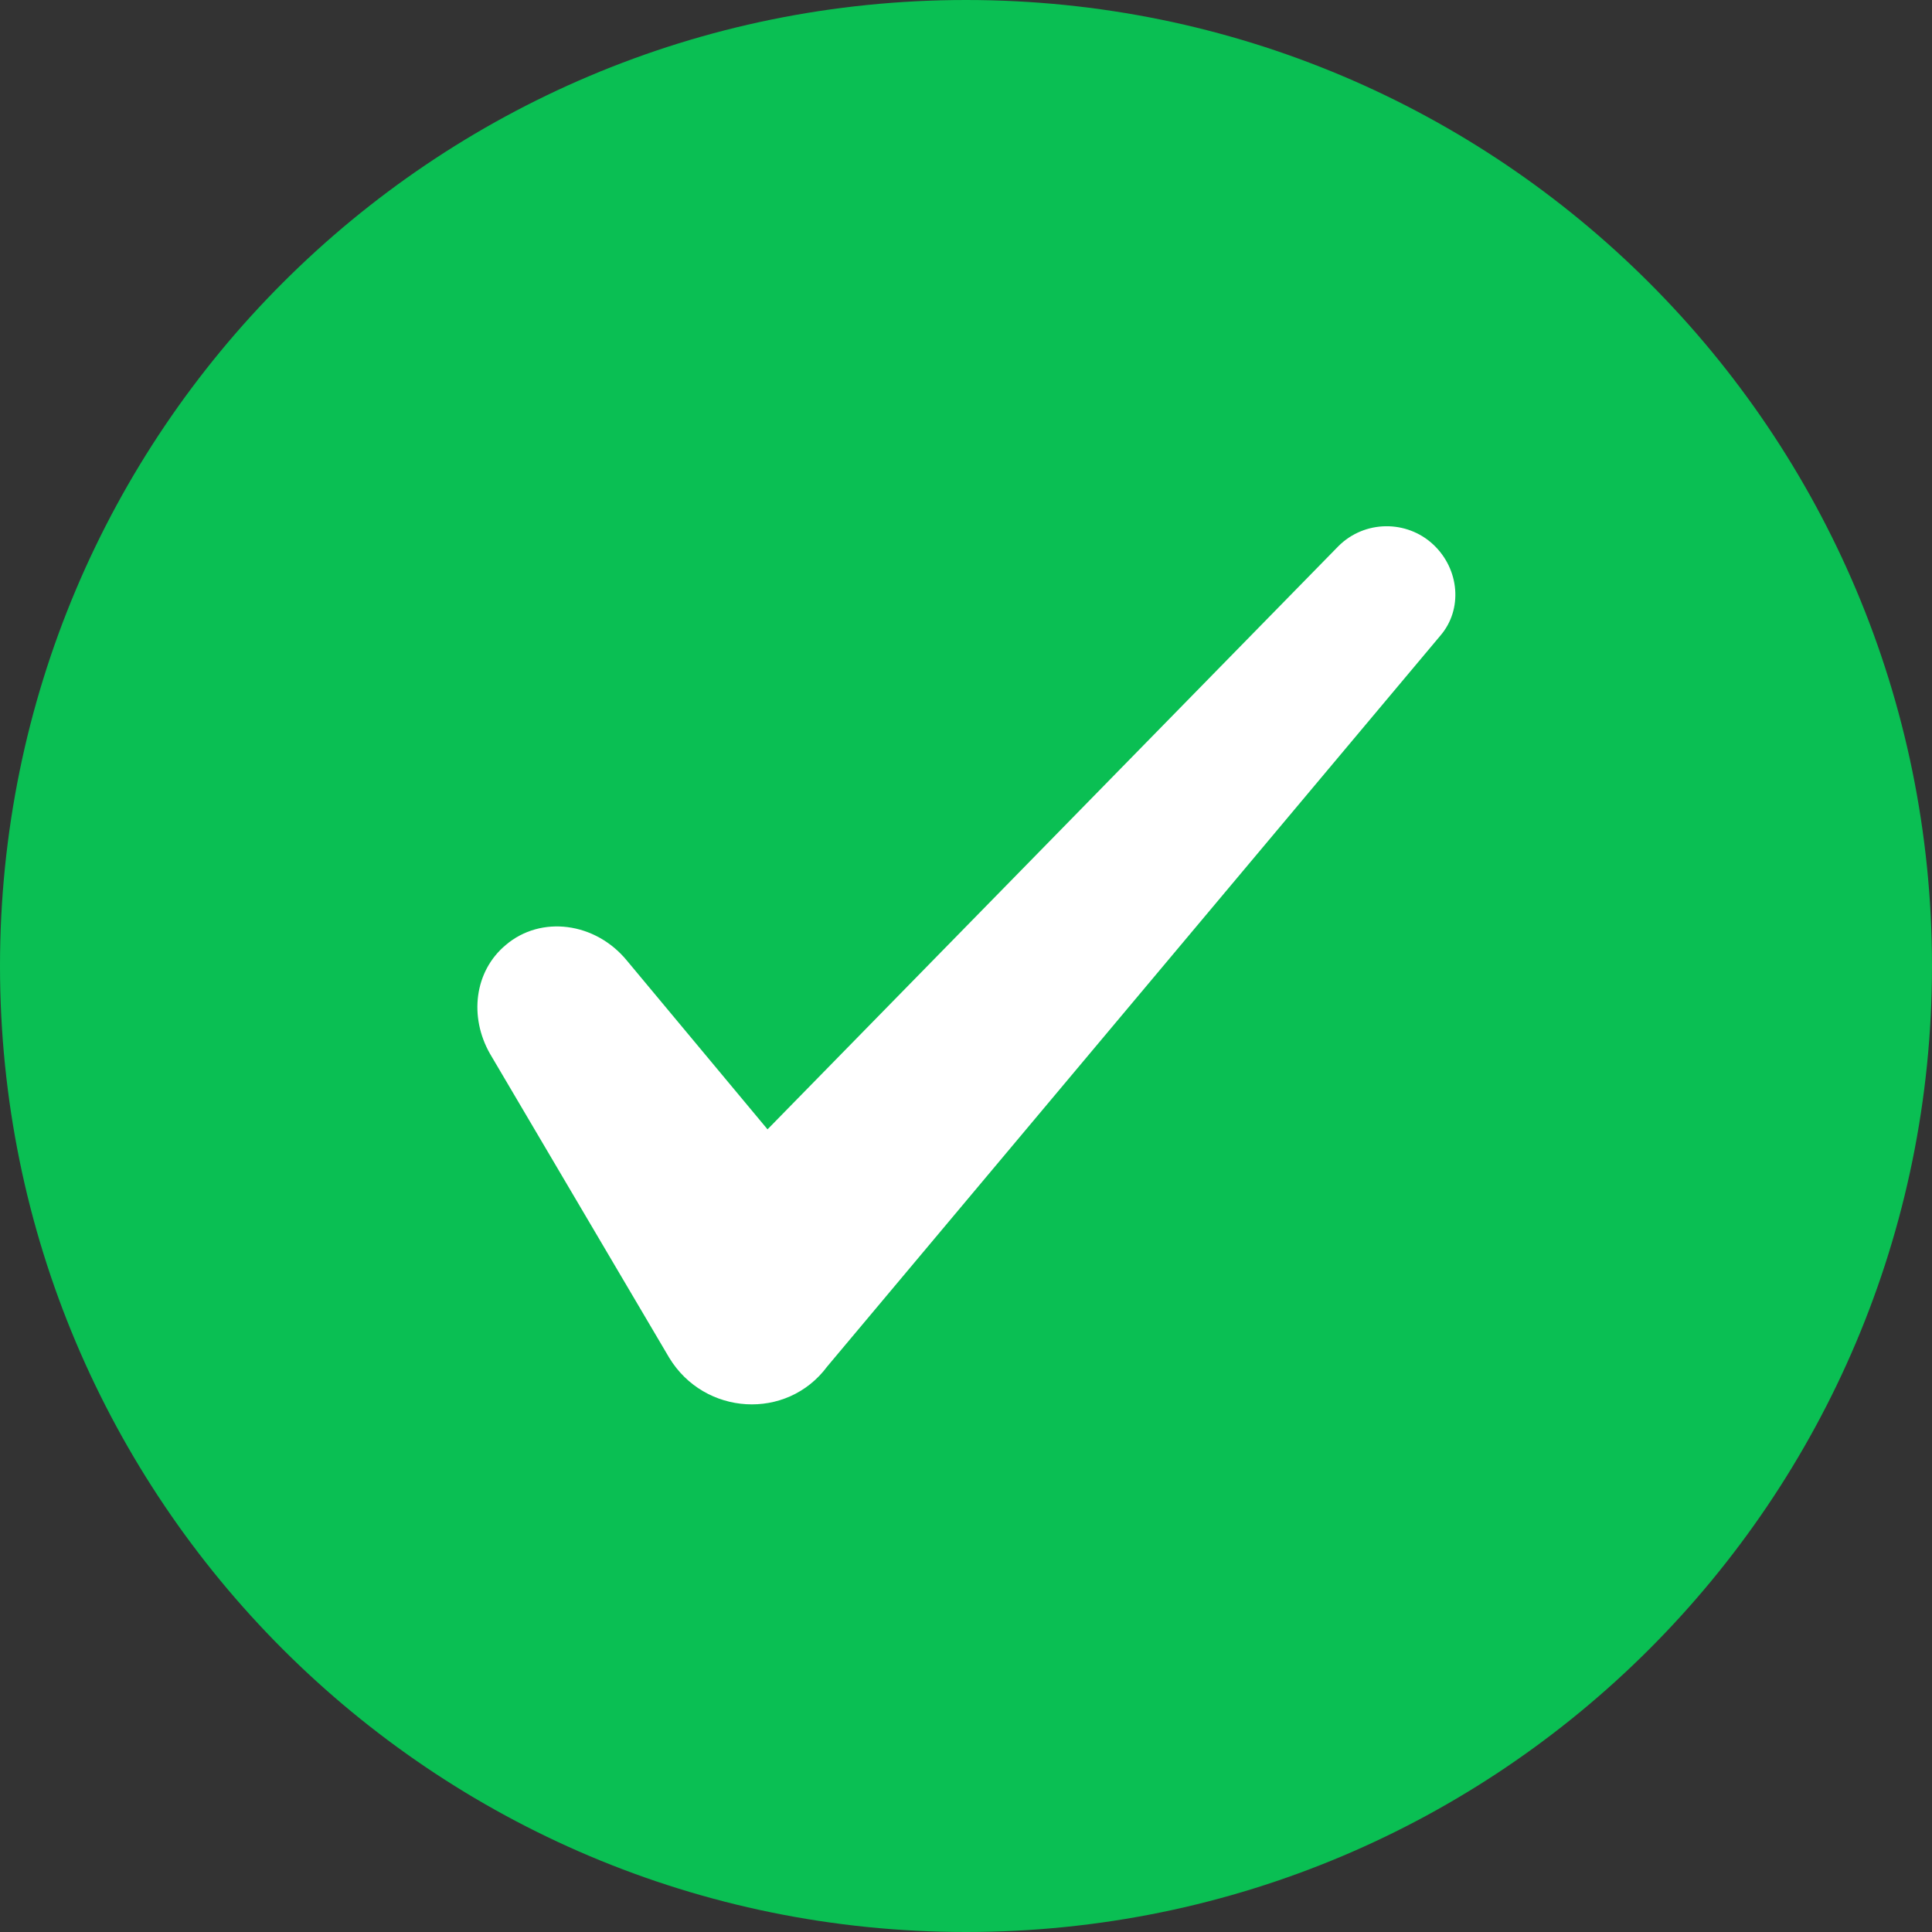 <svg xmlns="http://www.w3.org/2000/svg" viewBox="0 0 110 110"><rect x="0" y="0" width="110" height="110" fill="#333333" stroke="none"/><path d="M55 110C24.6 110 0 85.4 0 55S24.6 0 55 0s55 24.6 55 55-24.6 55-55 55z" fill="#0abf53"/><path d="M81.6 31c-1.5-1.4-3.9-1.4-5.4.1L43.7 64.3l-8-9.6c-1.8-2.2-4.9-2.6-6.9-.9-1.8 1.5-2.1 4.1-.9 6.2l10.2 17.3c2 3.3 6.7 3.6 9 .5L82 36.2c1.3-1.5 1.1-3.8-.4-5.2z" fill="#fff"/></svg>